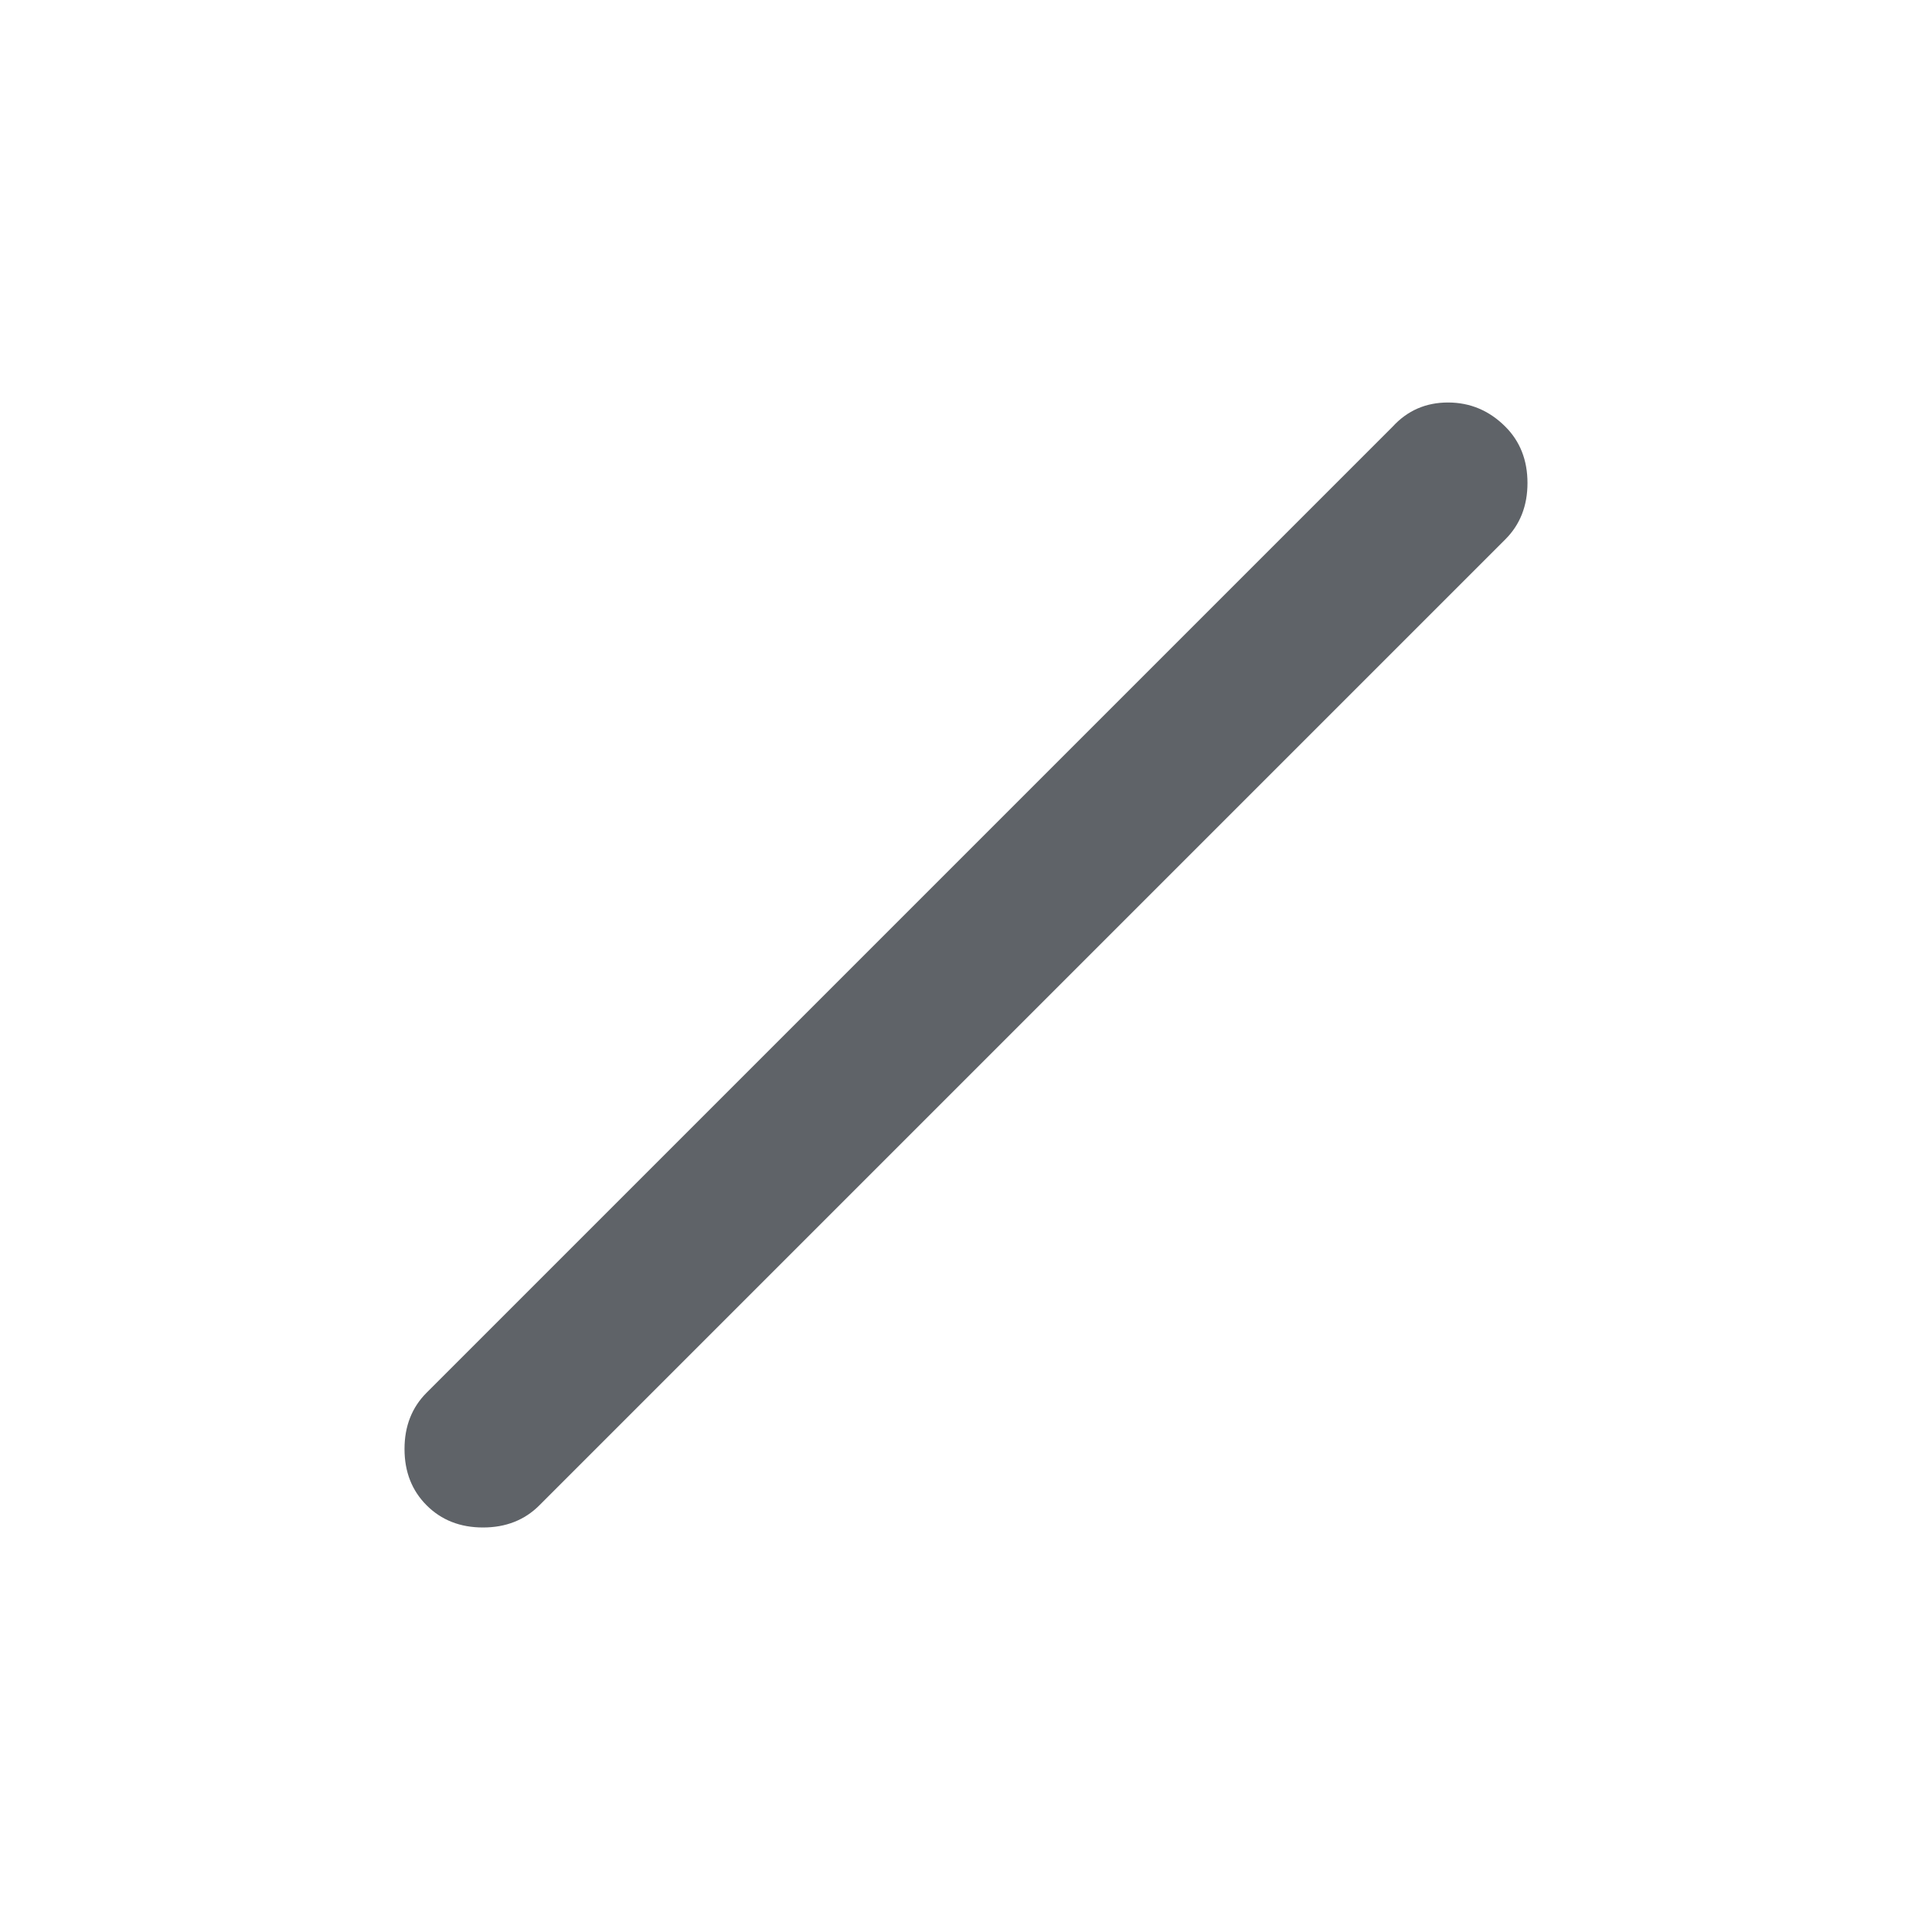 <svg xmlns="http://www.w3.org/2000/svg" height="24px" viewBox="0 -960 960 960" width="24px" fill="#5f6368"><path d="M212-212q-11-11-11-28t11-28l480-480q11-12 27.5-12t28.5 12q11 11 11 28t-11 28L268-212q-11 11-28 11t-28-11Z"/></svg>